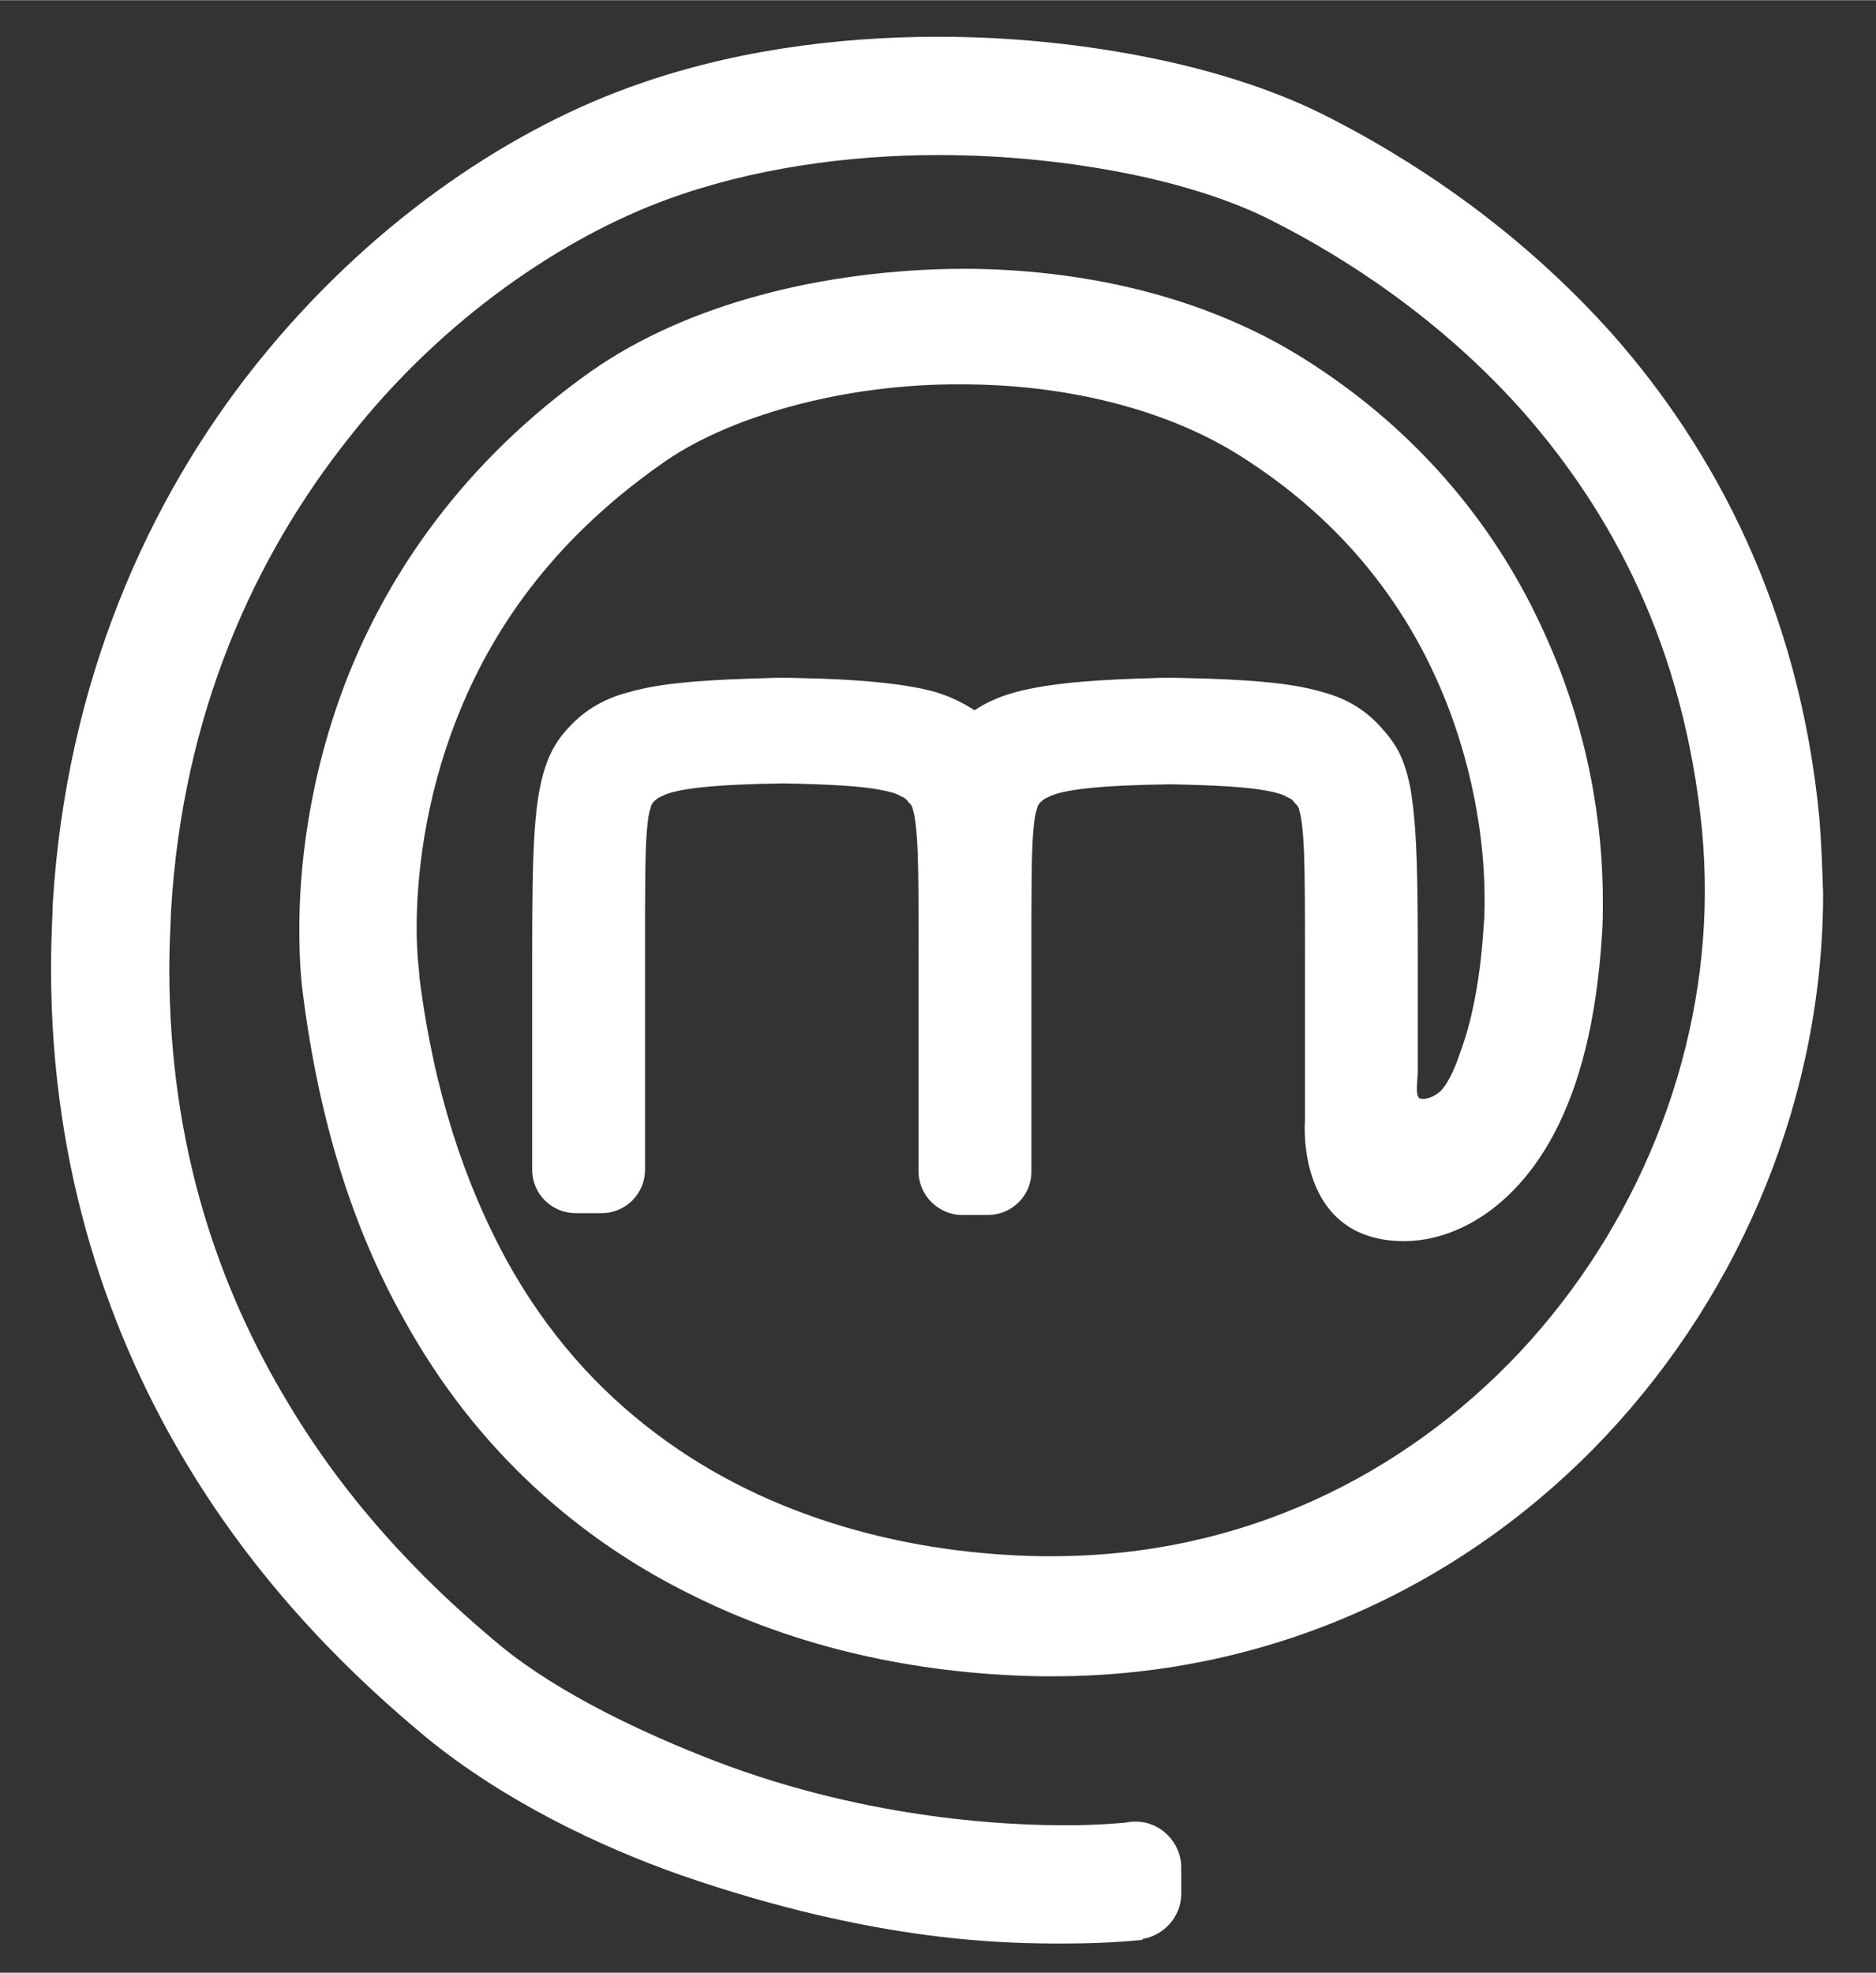 <?xml version="1.0" encoding="UTF-8" standalone="no"?>
<svg
   id="Layer_1"
   viewBox="0 0 207.813 218.485"
   width="970"
   height="1020"
   version="1.1"
   sodipodi:docname="masterchef-logo.svg"
   inkscape:version="1.1.1 (3bf5ae0d25, 2021-09-20)"
   xmlns:inkscape="http://www.inkscape.org/namespaces/inkscape"
   xmlns:sodipodi="http://sodipodi.sourceforge.net/DTD/sodipodi-0.dtd"
   xmlns="http://www.w3.org/2000/svg"
   xmlns:svg="http://www.w3.org/2000/svg">
  <rect x="0" y="0" width="207.813" height="218.485" fill="#333333" stroke="none"/>
  <defs
     id="defs11" />
  <sodipodi:namedview
     id="namedview9"
     pagecolor="#ffffff"
     bordercolor="#666666"
     borderopacity="1.0"
     inkscape:pageshadow="2"
     inkscape:pageopacity="0.0"
     inkscape:pagecheckerboard="0"
     showgrid="false"
     inkscape:zoom="0.31734952"
     inkscape:cx="1137.547"
     inkscape:cy="704.27079"
     inkscape:window-width="1920"
     inkscape:window-height="1017"
     inkscape:window-x="1912"
     inkscape:window-y="-8"
     inkscape:window-maximized="1"
     inkscape:current-layer="Layer_1" />
  <style
     id="style2">.st0{fill:#cd243b}</style>
  <path
     class="st0"
     d="m 201.553,90.751 c -2.2,-23.5 -11.8,-41.1 -22.8,-53.6 -11.1,-12.5 -23.5,-20.1 -31.8,-24.3 -5.3,-2.7 -11.9,-4.9 -19.2,-6.4 -7.3,-1.5 -15.4,-2.4 -23.8,-2.4 -11.4,0 -23.4,1.6 -34.5,5.7 -13.9,5.1 -28.9,15.4 -41,30.5 -12.1,15.1 -21.1,35.3 -22.6,59.7 -0.1,2.5 -0.2,4.9 -0.2,7.3 0,22.6 6.6,40.9 15.1,55 8.5,14.1 18.9,23.9 26.5,30.2 8.7,7.1 19.3,12.1 28.1,15.2 21.9,7.6 36.5,7.6 42.5,7.6 5.4,0 8.4,-0.4 8.7,-0.4 v -0.1 c 2.4,-0.4 4.3,-2.5 4.3,-5 v -2.9 c 0,-2.8 -2.3,-5.1 -5,-5.1 -0.4,0 -0.7,0 -1.1,0.1 -0.2,0 -2.6,0.3 -6.8,0.3 -5.3,0 -21.2,-0.4 -38.7,-7.1 -7.8,-3 -17.2,-7.4 -23.7,-12.7 -6.9,-5.7 -16.2,-14.5 -23.6,-26.9 -7.5,-12.4 -13.2,-28.1 -13.2,-48.2 0,-2.1 0.1,-4.3 0.2,-6.5 1.3,-21.7 9.2,-39.1 19.8,-52.4 10.4,-13.2 23.7,-22.1 35.2,-26.3 9.3,-3.4 19.9,-4.9 30,-4.9 7.5,0 14.8,0.8 21.2,2.1 6.4,1.3 12,3.2 16,5.3 7.3,3.7 18.3,10.5 27.8,21.3 9.5,10.9 17.6,25.6 19.6,46.2 0.2,2.2 0.3,4.4 0.3,6.6 0,18.8 -7.6,37.3 -20.5,51.1 -12.9,13.7 -30.8,22.6 -51.8,22.6 h -1.1 c -14.3,-0.2 -30.1,-4 -42.8,-13.6 -6.4,-4.8 -12.1,-11.1 -16.6,-19.3 -4.5,-8.3 -8,-18.5 -9.6,-31.3 v -0.2 c 0,-0.3 -0.3,-2.2 -0.3,-5.2 0,-5.3 0.8,-14 4.5,-23.3 3.7,-9.4 10.3,-19.4 22.5,-28 7.3,-5.3 20.3,-9 33.4,-8.9 11.2,0 22.4,2.6 30.8,7.9 11.1,7 17.8,15.9 21.8,24.8 4,8.9 5.3,17.8 5.3,24.2 0,1.1 0,2.1 -0.1,3.1 -0.4,6.3 -1.4,10.8 -2.6,14 -0.4,1.2 -1.1,3.1 -2.1,4.2 -1,1 -2.3,1.1 -2.5,0.8 -0.2,-0.3 -0.2,-0.7 -0.2,-1.1 0,-0.4 0.1,-1.6 0.1,-1.6 v -13 c 0,-8.4 -0.1,-13.5 -0.6,-17.1 -0.2,-1.8 -0.6,-3.3 -1.1,-4.6 -0.5,-1.3 -1.3,-2.4 -2.1,-3.3 -1.6,-1.9 -3.7,-3.4 -6.7,-4.2 -3,-0.9 -6.9,-1.3 -12.7,-1.5 -0.5,0 -3.1,-0.1 -4.3,-0.1 h -0.3 c -0.8,0 -3,0.1 -3.5,0.1 -5.6,0.2 -9.5,0.6 -12.5,1.3 -2.1,0.5 -3.8,1.2 -5.3,2.2 -1.4,-0.9 -3,-1.7 -5,-2.2 -2.9,-0.7 -6.6,-1.1 -11.9,-1.3 -0.5,0 -3.1,-0.1 -4.3,-0.1 h -0.3 c -0.8,0 -3,0.1 -3.5,0.1 -6.1,0.2 -10.2,0.6 -13.3,1.5 -3.1,0.8 -5.3,2.3 -7,4.3 -0.8,0.9 -1.5,2 -2,3.3 -1.5,3.9 -1.7,9.1 -1.7,21.6 v 23.7 c 0,2.7 2.2,4.8 4.8,4.8 h 2.9 c 2.7,0 4.8,-2.2 4.8,-4.8 v -23.7 c 0,-7.2 0,-11.4 0.2,-13.8 0.1,-1.2 0.2,-2 0.4,-2.5 0.1,-0.5 0.2,-0.6 0.4,-0.8 0.2,-0.2 0.4,-0.4 0.9,-0.6 1.5,-0.8 5.6,-1.3 13.5,-1.4 5.1,0.1 8.5,0.3 10.6,0.7 1.1,0.2 1.8,0.4 2.3,0.7 0.5,0.2 0.7,0.4 0.9,0.7 l 0.1,0.1 c 0.2,0.2 0.3,0.3 0.4,0.8 0.2,0.6 0.4,2.1 0.5,4.6 0.1,2.6 0.1,6.3 0.1,11.6 v 23.8 c 0,2.6 2.2,4.8 4.8,4.8 h 2.9 c 2.6,0 4.8,-2.1 4.8,-4.8 v -23.8 c 0,-7.2 0,-11.4 0.2,-13.8 0.1,-1.2 0.2,-2 0.4,-2.5 0.1,-0.5 0.2,-0.6 0.4,-0.8 0.2,-0.2 0.4,-0.4 0.9,-0.6 1.5,-0.8 5.6,-1.3 13.5,-1.4 5.1,0.1 8.5,0.3 10.6,0.7 1.1,0.2 1.8,0.4 2.3,0.7 0.5,0.2 0.7,0.4 0.9,0.7 l 0.1,0.1 c 0.2,0.2 0.3,0.3 0.4,0.8 0.2,0.6 0.4,2.1 0.5,4.6 0.1,2.6 0.1,6.3 0.1,11.6 v 18.1 c 0,0 -1.1,13.3 11,13.3 2.1,0 4.4,-0.5 6.8,-1.7 3.6,-1.8 7.2,-5.2 9.9,-10.4 2.7,-5.2 4.6,-12.2 5.2,-21.8 0.1,-1.2 0.1,-2.5 0.1,-3.9 0,-8.1 -1.5,-18.7 -6.5,-29.6 -4.9,-10.9 -13.3,-22 -26.7,-30.4 -11.2,-7 -24.7,-9.9 -37.8,-9.9 -15.4,0.1 -30.4,3.9 -41,11.3 -14.3,10.1 -22.5,22.5 -27,33.8 -4.5,11.4 -5.4,21.7 -5.4,28.1 0,3.9 0.3,6.4 0.4,7.1 1.8,14.2 5.6,26.1 11.1,35.9 8.1,14.8 19.8,24.8 32.4,30.9 12.6,6.2 26,8.6 38.3,8.8 h 1.3 c 24.7,0 46.2,-10.6 61.3,-26.7 15.1,-16.1 24,-37.7 24,-60 -0.1,-3 -0.2,-5.6 -0.4,-8.2"
     id="path4"
     style="fill:#ffffff" />
</svg>

